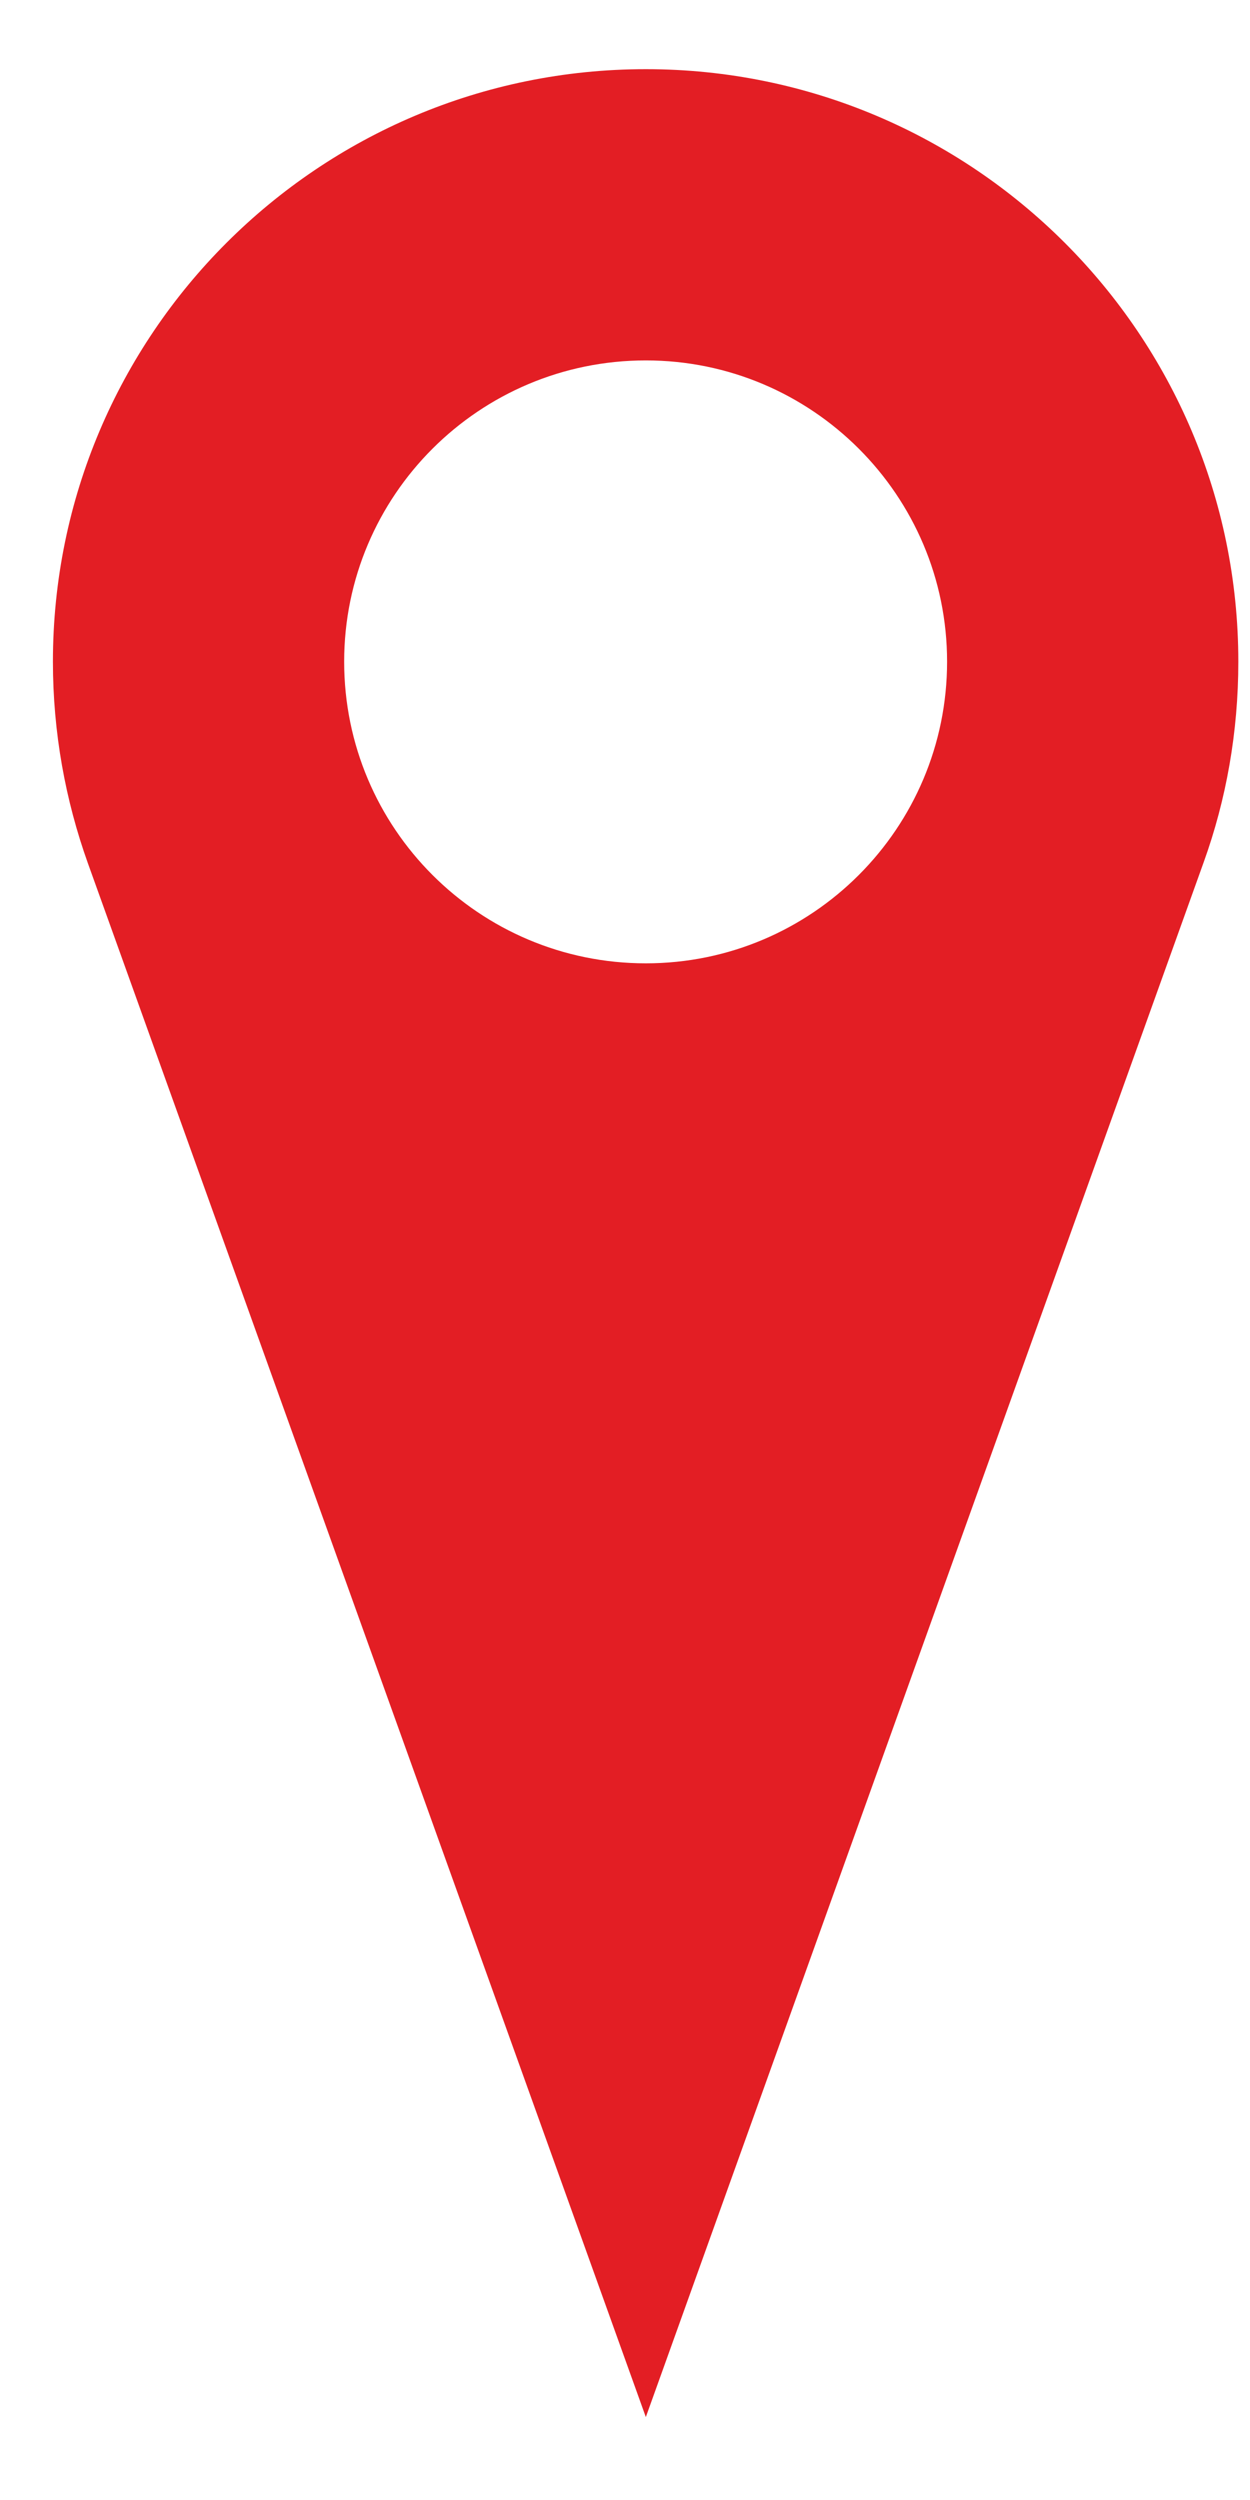 <?xml version="1.0" encoding="UTF-8"?>
<!DOCTYPE svg PUBLIC "-//W3C//DTD SVG 1.1//EN" "http://www.w3.org/Graphics/SVG/1.1/DTD/svg11.dtd">
<!-- Creator: CorelDRAW X7 -->
<svg xmlns="http://www.w3.org/2000/svg" xml:space="preserve" width="30mm" height="60mm" version="1.1" style="shape-rendering:geometricPrecision; text-rendering:geometricPrecision; image-rendering:optimizeQuality; fill-rule:evenodd; clip-rule:evenodd"
viewBox="0 0 3000 6000"
 xmlns:xlink="http://www.w3.org/1999/xlink">
 <defs>
  <style type="text/css">
   <![CDATA[
    .fil0 {fill:#E31E24}
   ]]>
  </style>
 </defs>
 <g id="Слой_x0020_1">
  <path class="fil0" d="M211 2072c-54,-151 -84,-314 -84,-484 0,-785 637,-1422 1423,-1422 785,0 1422,637 1422,1422 0,169 -29,331 -83,481l-1339 3732 -1339 -3729zm1339 240c-400,0 -724,-324 -724,-724 0,-399 324,-723 724,-723 399,0 723,324 723,723 0,400 -324,724 -723,724z"/>
 </g>
</svg>
